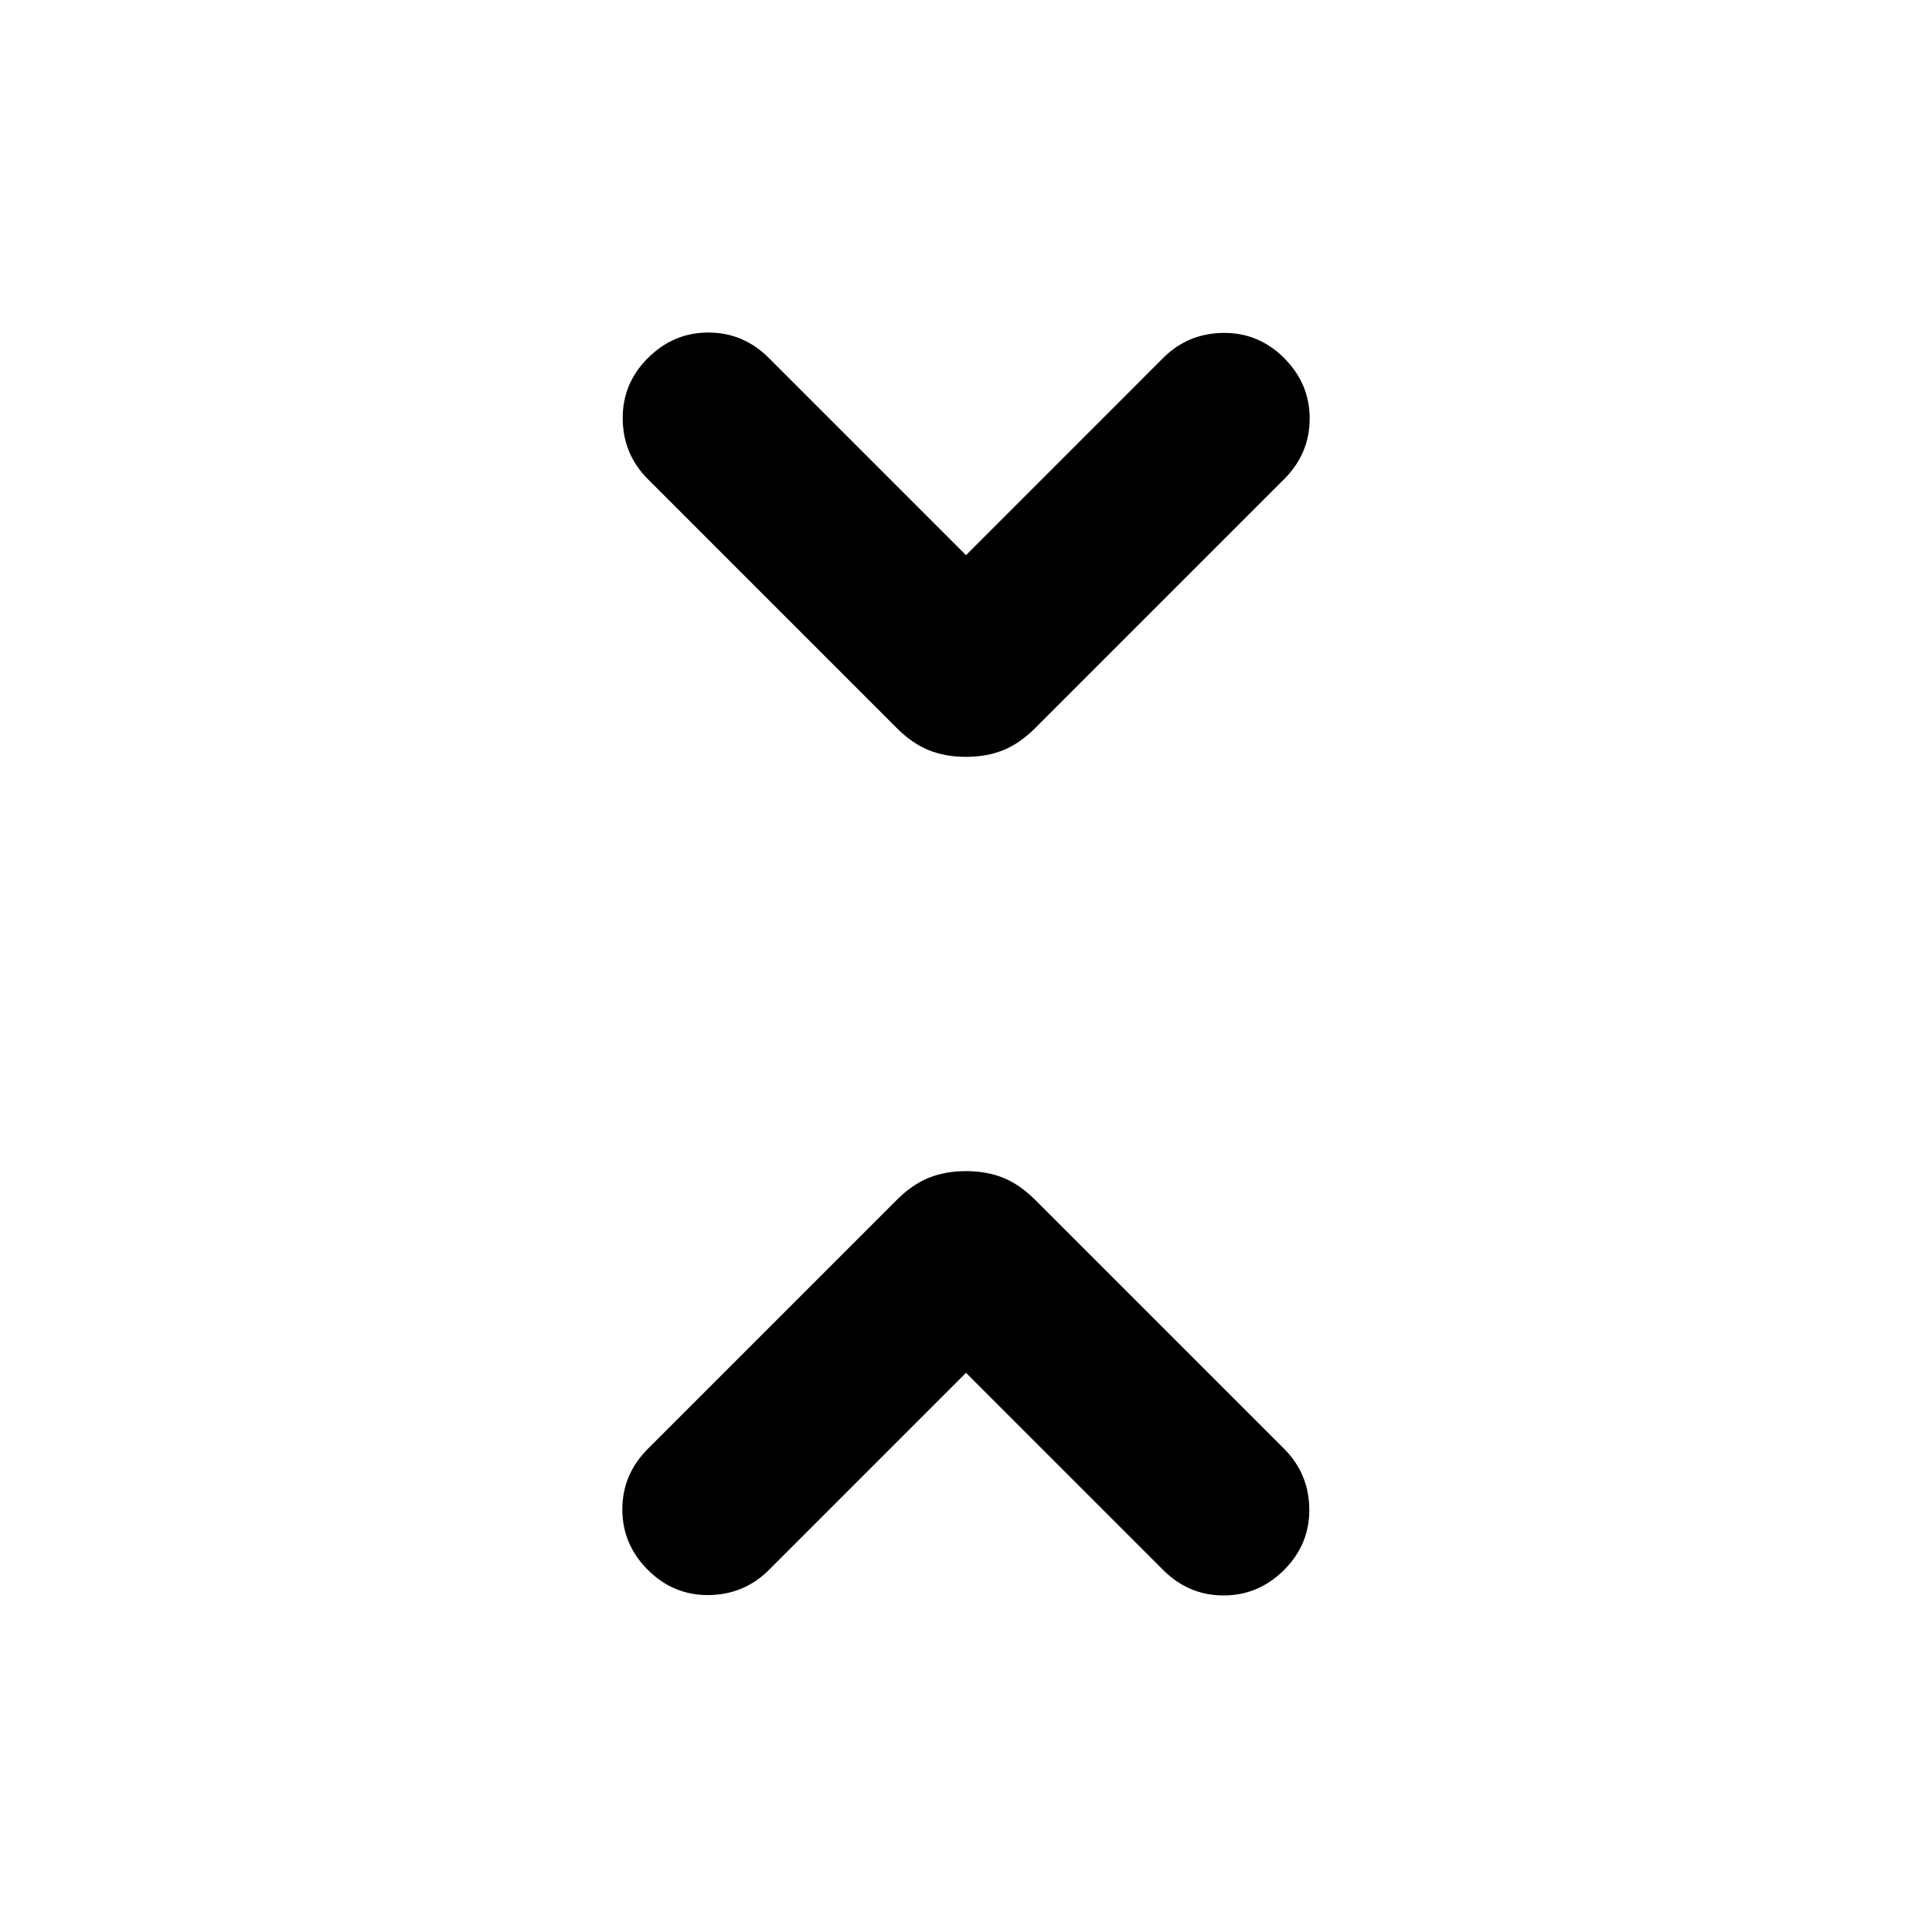 <svg xmlns="http://www.w3.org/2000/svg" height="24" viewBox="0 -960 960 960" width="24"><path d="m480-277.85-97.92 97.93q-12.31 12.3-29.89 12.5-17.57.19-30.27-12.5-12.69-12.7-12.69-30.08t12.69-30.08l123.77-123.77q7.62-7.61 15.85-10.92 8.23-3.31 18.46-3.31t18.46 3.31q8.23 3.31 15.85 10.92l123.77 123.77q12.3 12.31 12.5 29.89.19 17.57-12.5 30.27-12.7 12.69-30.08 12.69t-30.08-12.69L480-277.85Zm0-406.3 97.92-97.93q12.31-12.3 29.89-12.5 17.57-.19 30.27 12.5 12.69 12.7 12.69 30.08t-12.69 30.08L514.31-598.15q-7.62 7.61-15.85 10.92-8.23 3.31-18.46 3.31t-18.46-3.31q-8.23-3.31-15.85-10.92L321.92-721.92q-12.3-12.31-12.5-29.89-.19-17.57 12.5-30.27 12.7-12.69 30.08-12.69t30.08 12.69L480-684.15Z"/></svg>